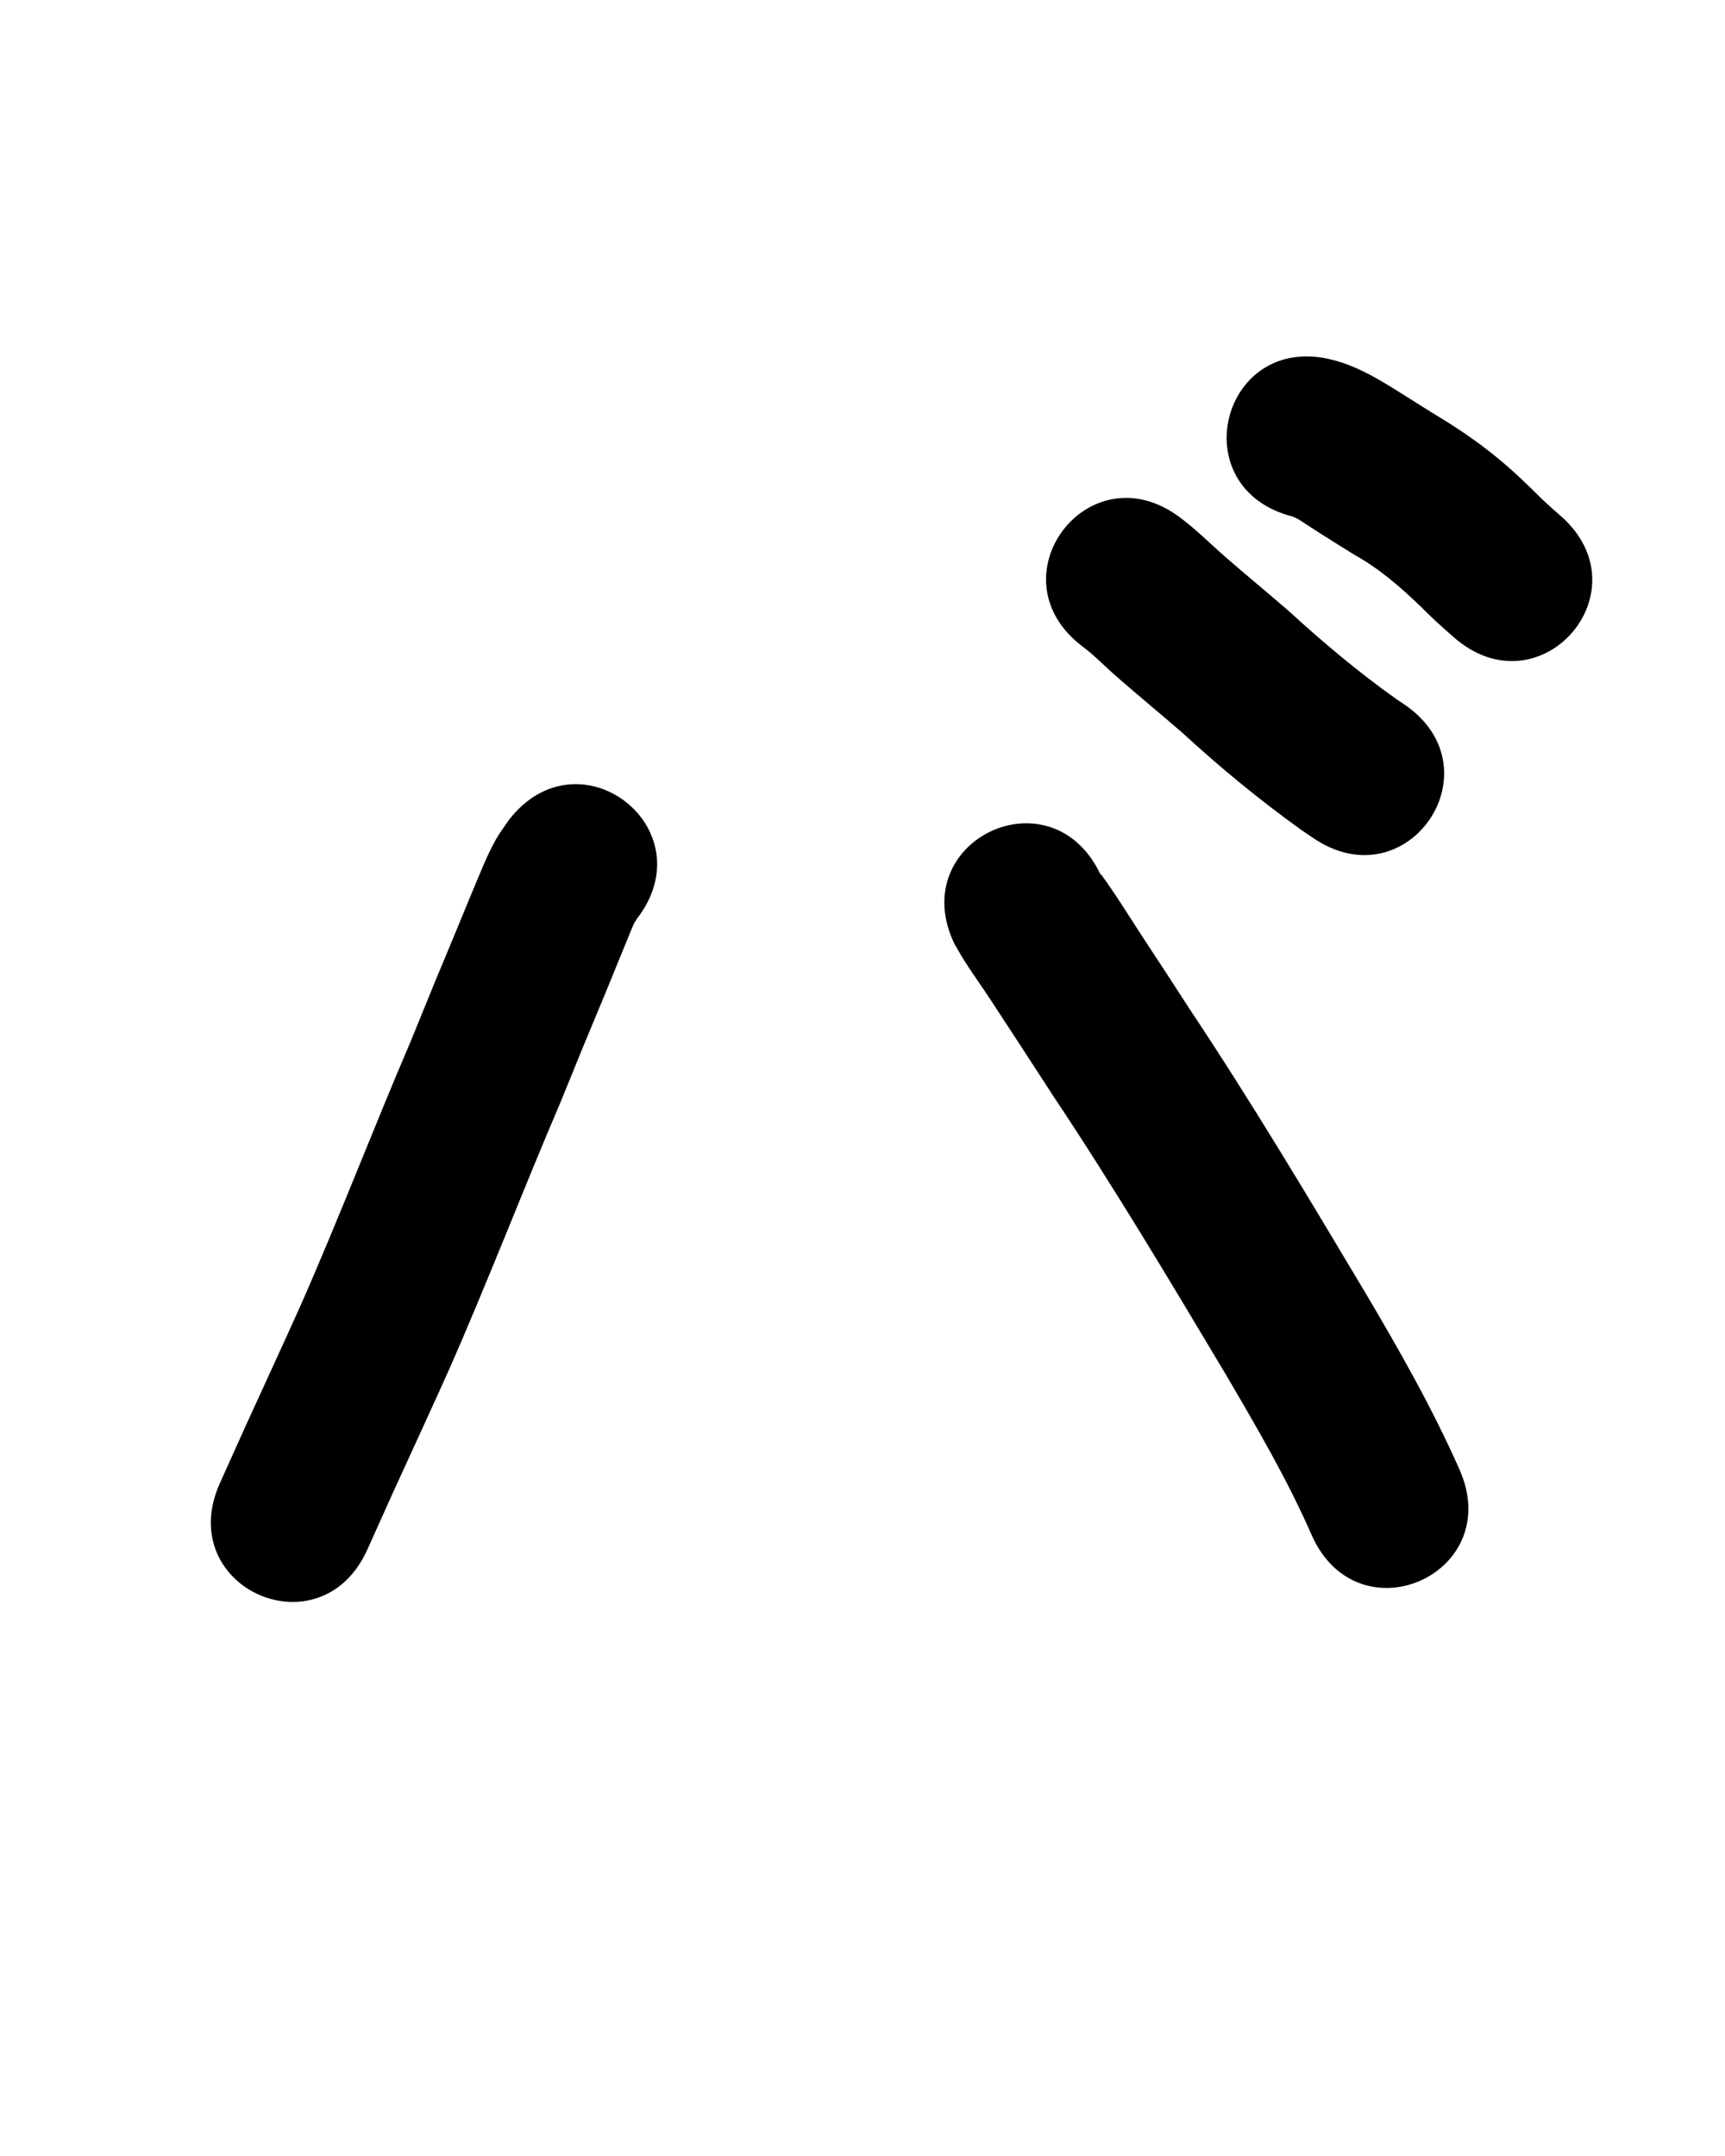 <?xml version="1.0" ?>
<svg xmlns="http://www.w3.org/2000/svg" width="800" height="1000">
<path d="m 235.991,380.354 c -4.68,6.732 -5.618,7.682 -9.934,16.755 -2.388,5.019 -13.187,31.46 -14.864,35.509 -16.591,40.059 -2.796,6.404 -20.654,50.197 -17.482,40.787 -33.301,82.274 -51.219,122.875 -3.62,8.203 -21.67,47.545 -25.656,56.248 -3.893,8.66 -7.786,17.32 -11.679,25.98 -21.743,48.371 46.664,79.12 68.407,30.749 v 0 c 3.821,-8.5 7.641,-17.001 11.462,-25.501 4.818,-10.521 22.114,-48.204 26.397,-57.92 18.084,-41.018 34.096,-82.909 51.738,-124.115 17.534,-43.006 3.987,-9.952 20.544,-49.929 4.051,-9.782 7.951,-19.627 12.019,-29.402 1.607,-3.861 1.246,-3.125 2.838,-5.655 32.38,-42 -27.017,-87.793 -59.397,-45.792 z"/>
<path d="m 442.637,437.787 c 1.5,2.55 2.915,5.153 4.5,7.651 3.753,5.914 7.864,11.595 11.709,17.45 10.078,15.346 20.085,30.739 30.073,46.144 27.952,41.954 53.769,85.251 79.598,128.526 14.198,24.25 28.474,48.564 39.752,74.344 21.367,48.538 90.01,18.321 68.643,-30.217 v 0 c -12.631,-28.558 -28.096,-55.72 -43.995,-82.566 -26.306,-44.071 -52.613,-88.156 -81.069,-130.89 -22.197,-34.232 -1.703,-2.7 -22.004,-33.745 -6.27,-9.588 -12.291,-19.462 -19.06,-28.719 -0.128,-0.175 -0.344,-0.264 -0.516,-0.396 -22.923,-47.823 -90.555,-15.405 -67.632,32.418 z"/>
<path d="m 502.216,299.991 c 1.198,0.955 2.436,1.862 3.594,2.866 4.169,3.613 8.078,7.518 12.234,11.146 10.039,8.763 20.34,17.226 30.398,25.97 17.495,16.075 35.817,31.181 55.128,45.017 1.853,1.258 3.706,2.517 5.559,3.775 43.929,29.71 85.946,-32.415 42.017,-62.126 v 0 c -1.321,-0.888 -2.642,-1.777 -3.963,-2.665 -17.418,-12.413 -33.786,-26.164 -49.55,-40.616 -9.692,-8.417 -19.629,-16.556 -29.298,-24.996 -6.57,-5.735 -9.326,-8.671 -15.948,-14.29 -1.695,-1.438 -3.49,-2.754 -5.236,-4.13 -42.461,-31.774 -87.396,28.274 -44.936,60.048 z"/>
<path d="m 599.256,239.53 c 1.595,0.648 1.738,0.64 3.347,1.623 2.913,1.78 5.714,3.737 8.594,5.57 6.788,4.321 10.17,6.394 17.034,10.658 11.563,6.442 21.435,15.049 30.89,24.187 4.856,4.956 10.031,9.567 15.246,14.138 40.002,34.819 89.243,-21.752 49.241,-56.571 v 0 c -4.305,-3.706 -8.496,-7.534 -12.471,-11.598 -4.42,-4.242 -7.19,-6.995 -11.865,-11.077 -9.783,-8.541 -20.354,-16.09 -31.475,-22.794 -9.979,-6.195 -6.414,-3.956 -16.292,-10.191 -10.563,-6.667 -21.22,-13.412 -33.467,-16.555 -51.343,-13.281 -70.126,59.329 -18.783,72.61 z"/>
</svg>
